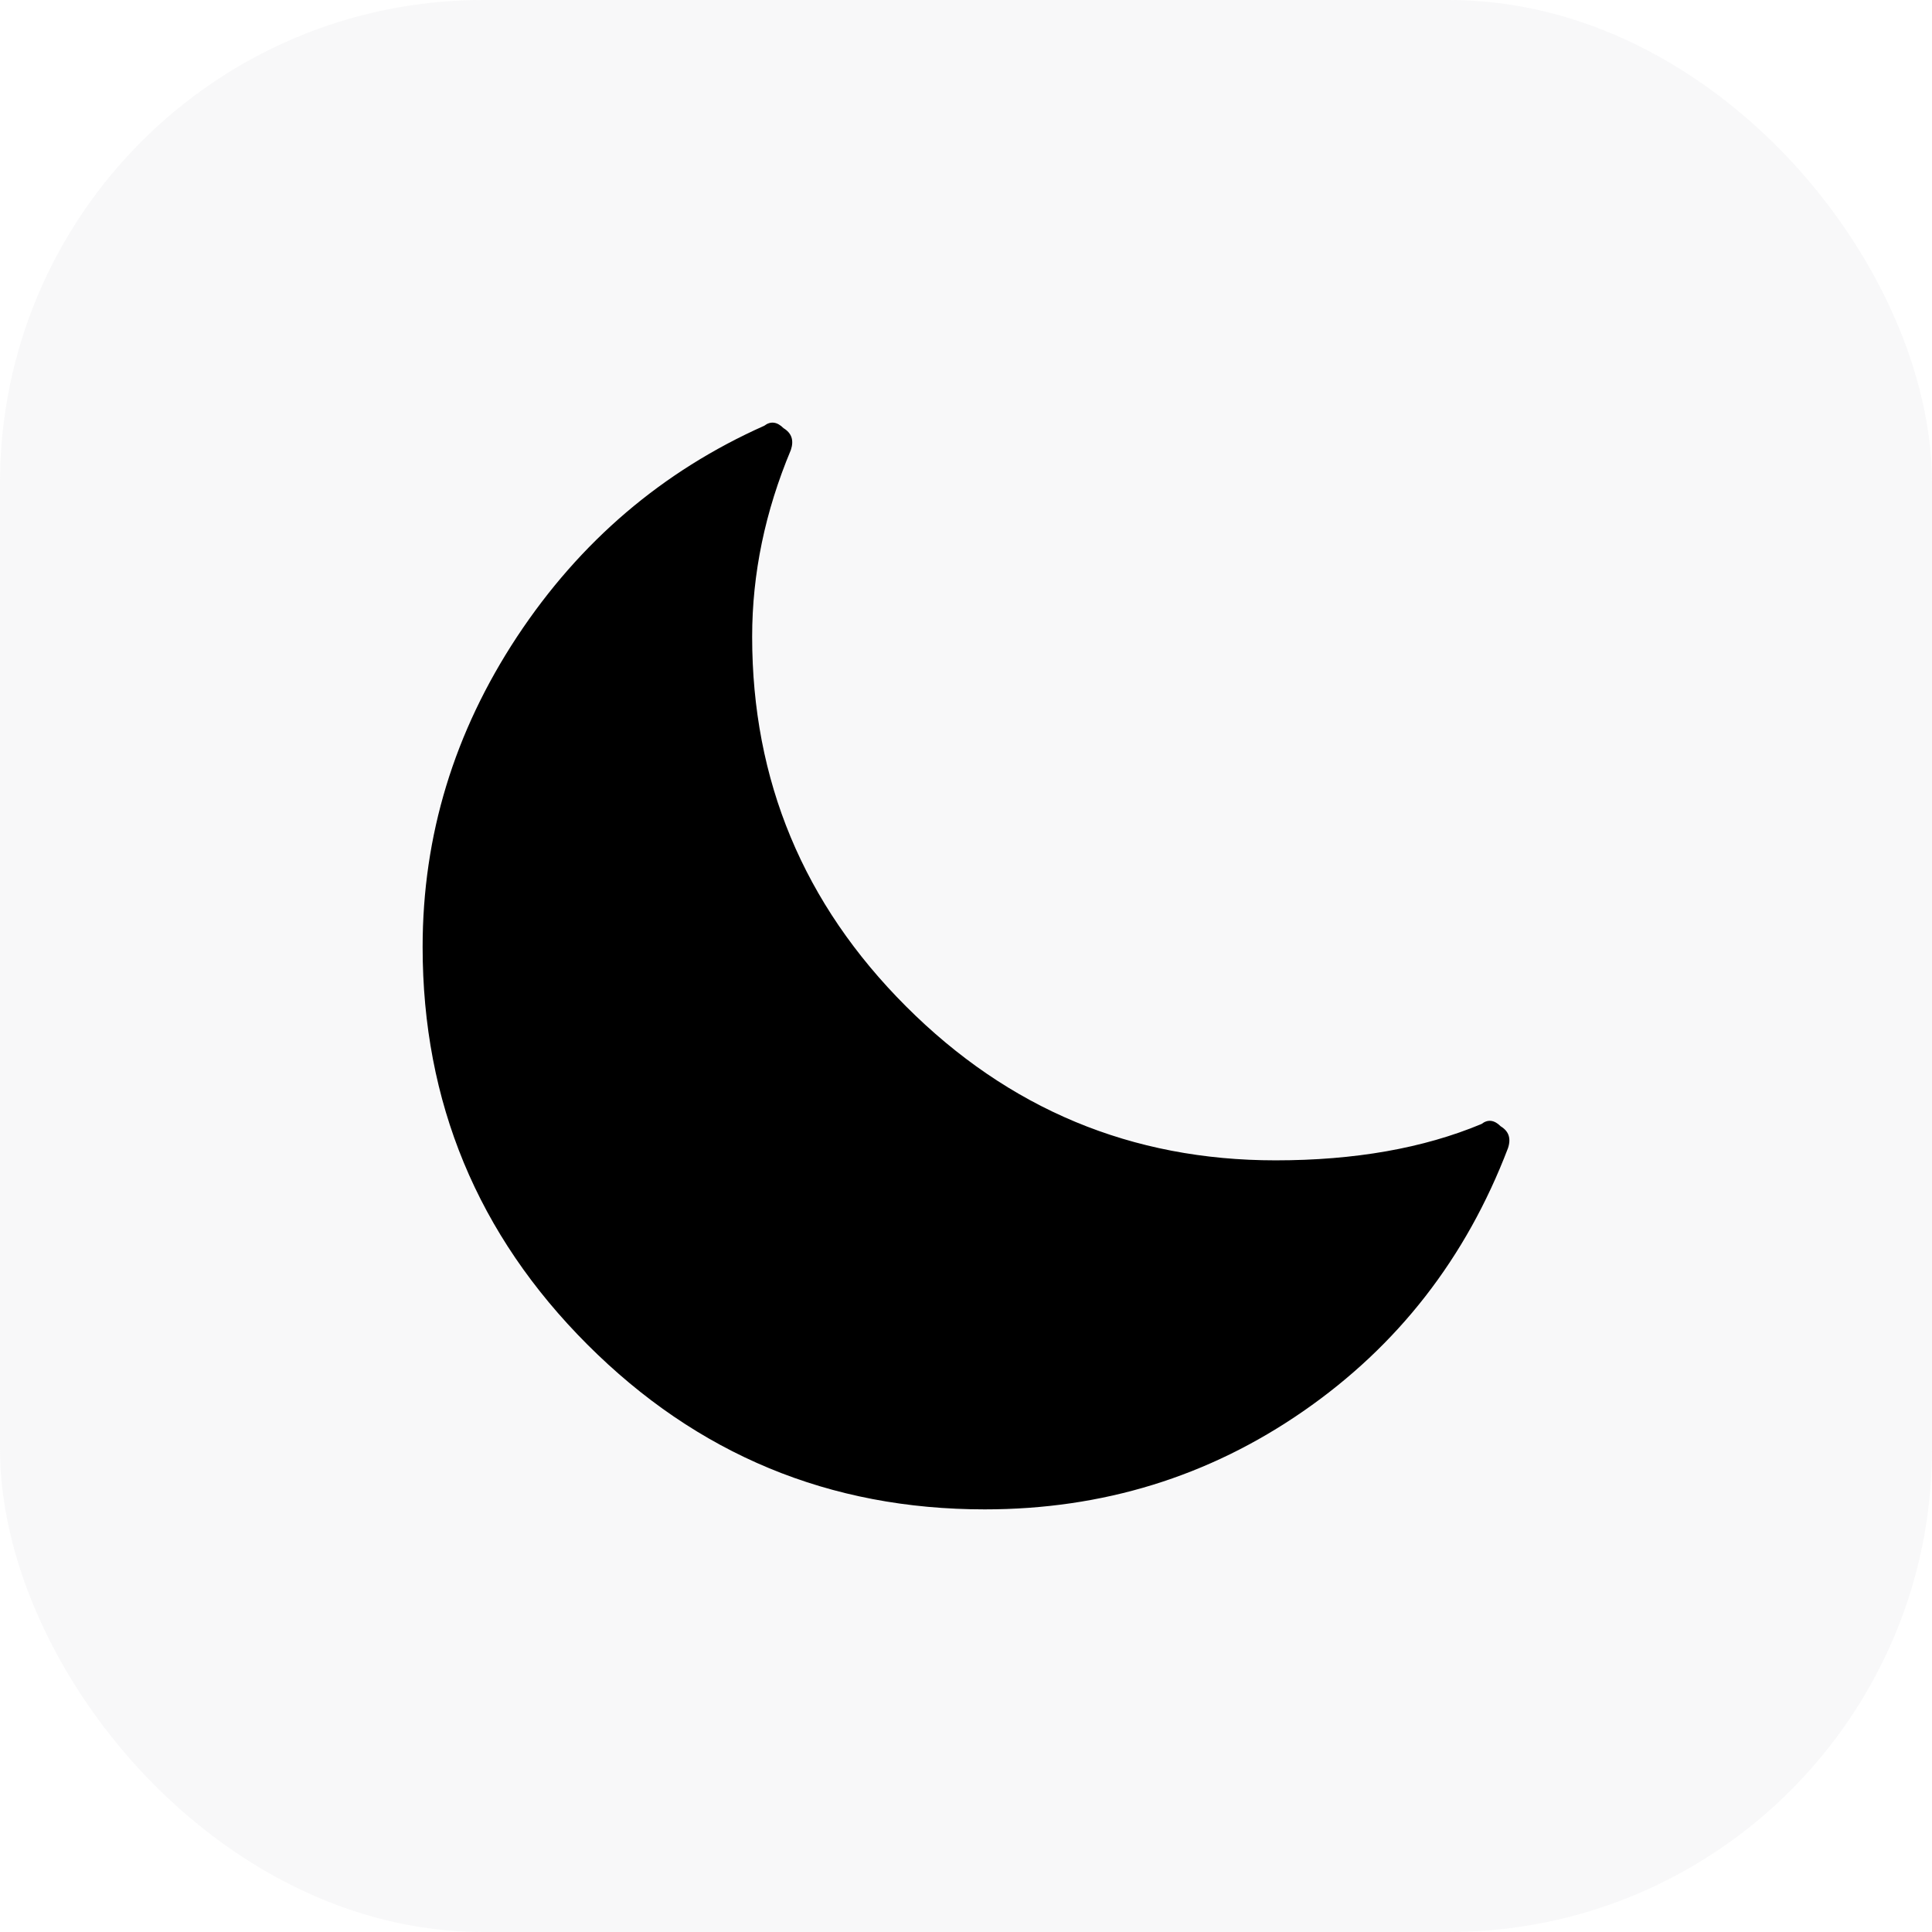 <?xml version="1.0" encoding="UTF-8"?>
<svg width="32px" height="32px" viewBox="0 0 32 32" version="1.1" xmlns="http://www.w3.org/2000/svg" xmlns:xlink="http://www.w3.org/1999/xlink">
    <title>暗色系-点击</title>
    <defs>
        <filter color-interpolation-filters="auto" id="filter-1">
            <feColorMatrix in="SourceGraphic" type="matrix" values="0 0 0 0 0.718 0 0 0 0 0.733 0 0 0 0 0.776 0 0 0 1 0"></feColorMatrix>
        </filter>
    </defs>
    <g id="页面-1" stroke="none" stroke-width="1" fill="none" fill-rule="evenodd">
        <g id="画板" transform="translate(-107, -53)">
            <g id="暗色系-点击" transform="translate(107, 53)">
                <rect id="矩形备份-35" fill-opacity="0.104" fill="#B6B8C2" x="0" y="0" width="32" height="32" rx="8"></rect>
                <g filter="url(#filter-1)" id="暗色系">
                    <g transform="translate(7, 7)">
                        <path d="M9.31,18 C6.741,18 4.549,17.091 2.729,15.27 C0.909,13.449 -1.12890066e-16,11.254 -1.12890066e-16,8.686 C-1.12890066e-16,6.838 0.522,5.127 1.564,3.546 C2.608,1.966 3.973,0.803 5.658,0.052 C5.764,-0.029 5.872,-0.015 5.978,0.092 C6.111,0.173 6.153,0.291 6.099,0.453 C5.672,1.473 5.458,2.501 5.458,3.546 C5.458,5.928 6.307,7.969 8.007,9.669 C9.706,11.369 11.745,12.219 14.127,12.219 C15.437,12.219 16.575,12.019 17.538,11.617 C17.644,11.535 17.75,11.549 17.856,11.655 C17.99,11.736 18.031,11.855 17.977,12.017 C17.282,13.838 16.152,15.29 14.586,16.374 C13.021,17.458 11.263,18 9.31,18 Z" id="路径" fill="#000000" fill-rule="nonzero"></path>
                    </g>
                </g>
            </g>
        </g>
    </g>
</svg>